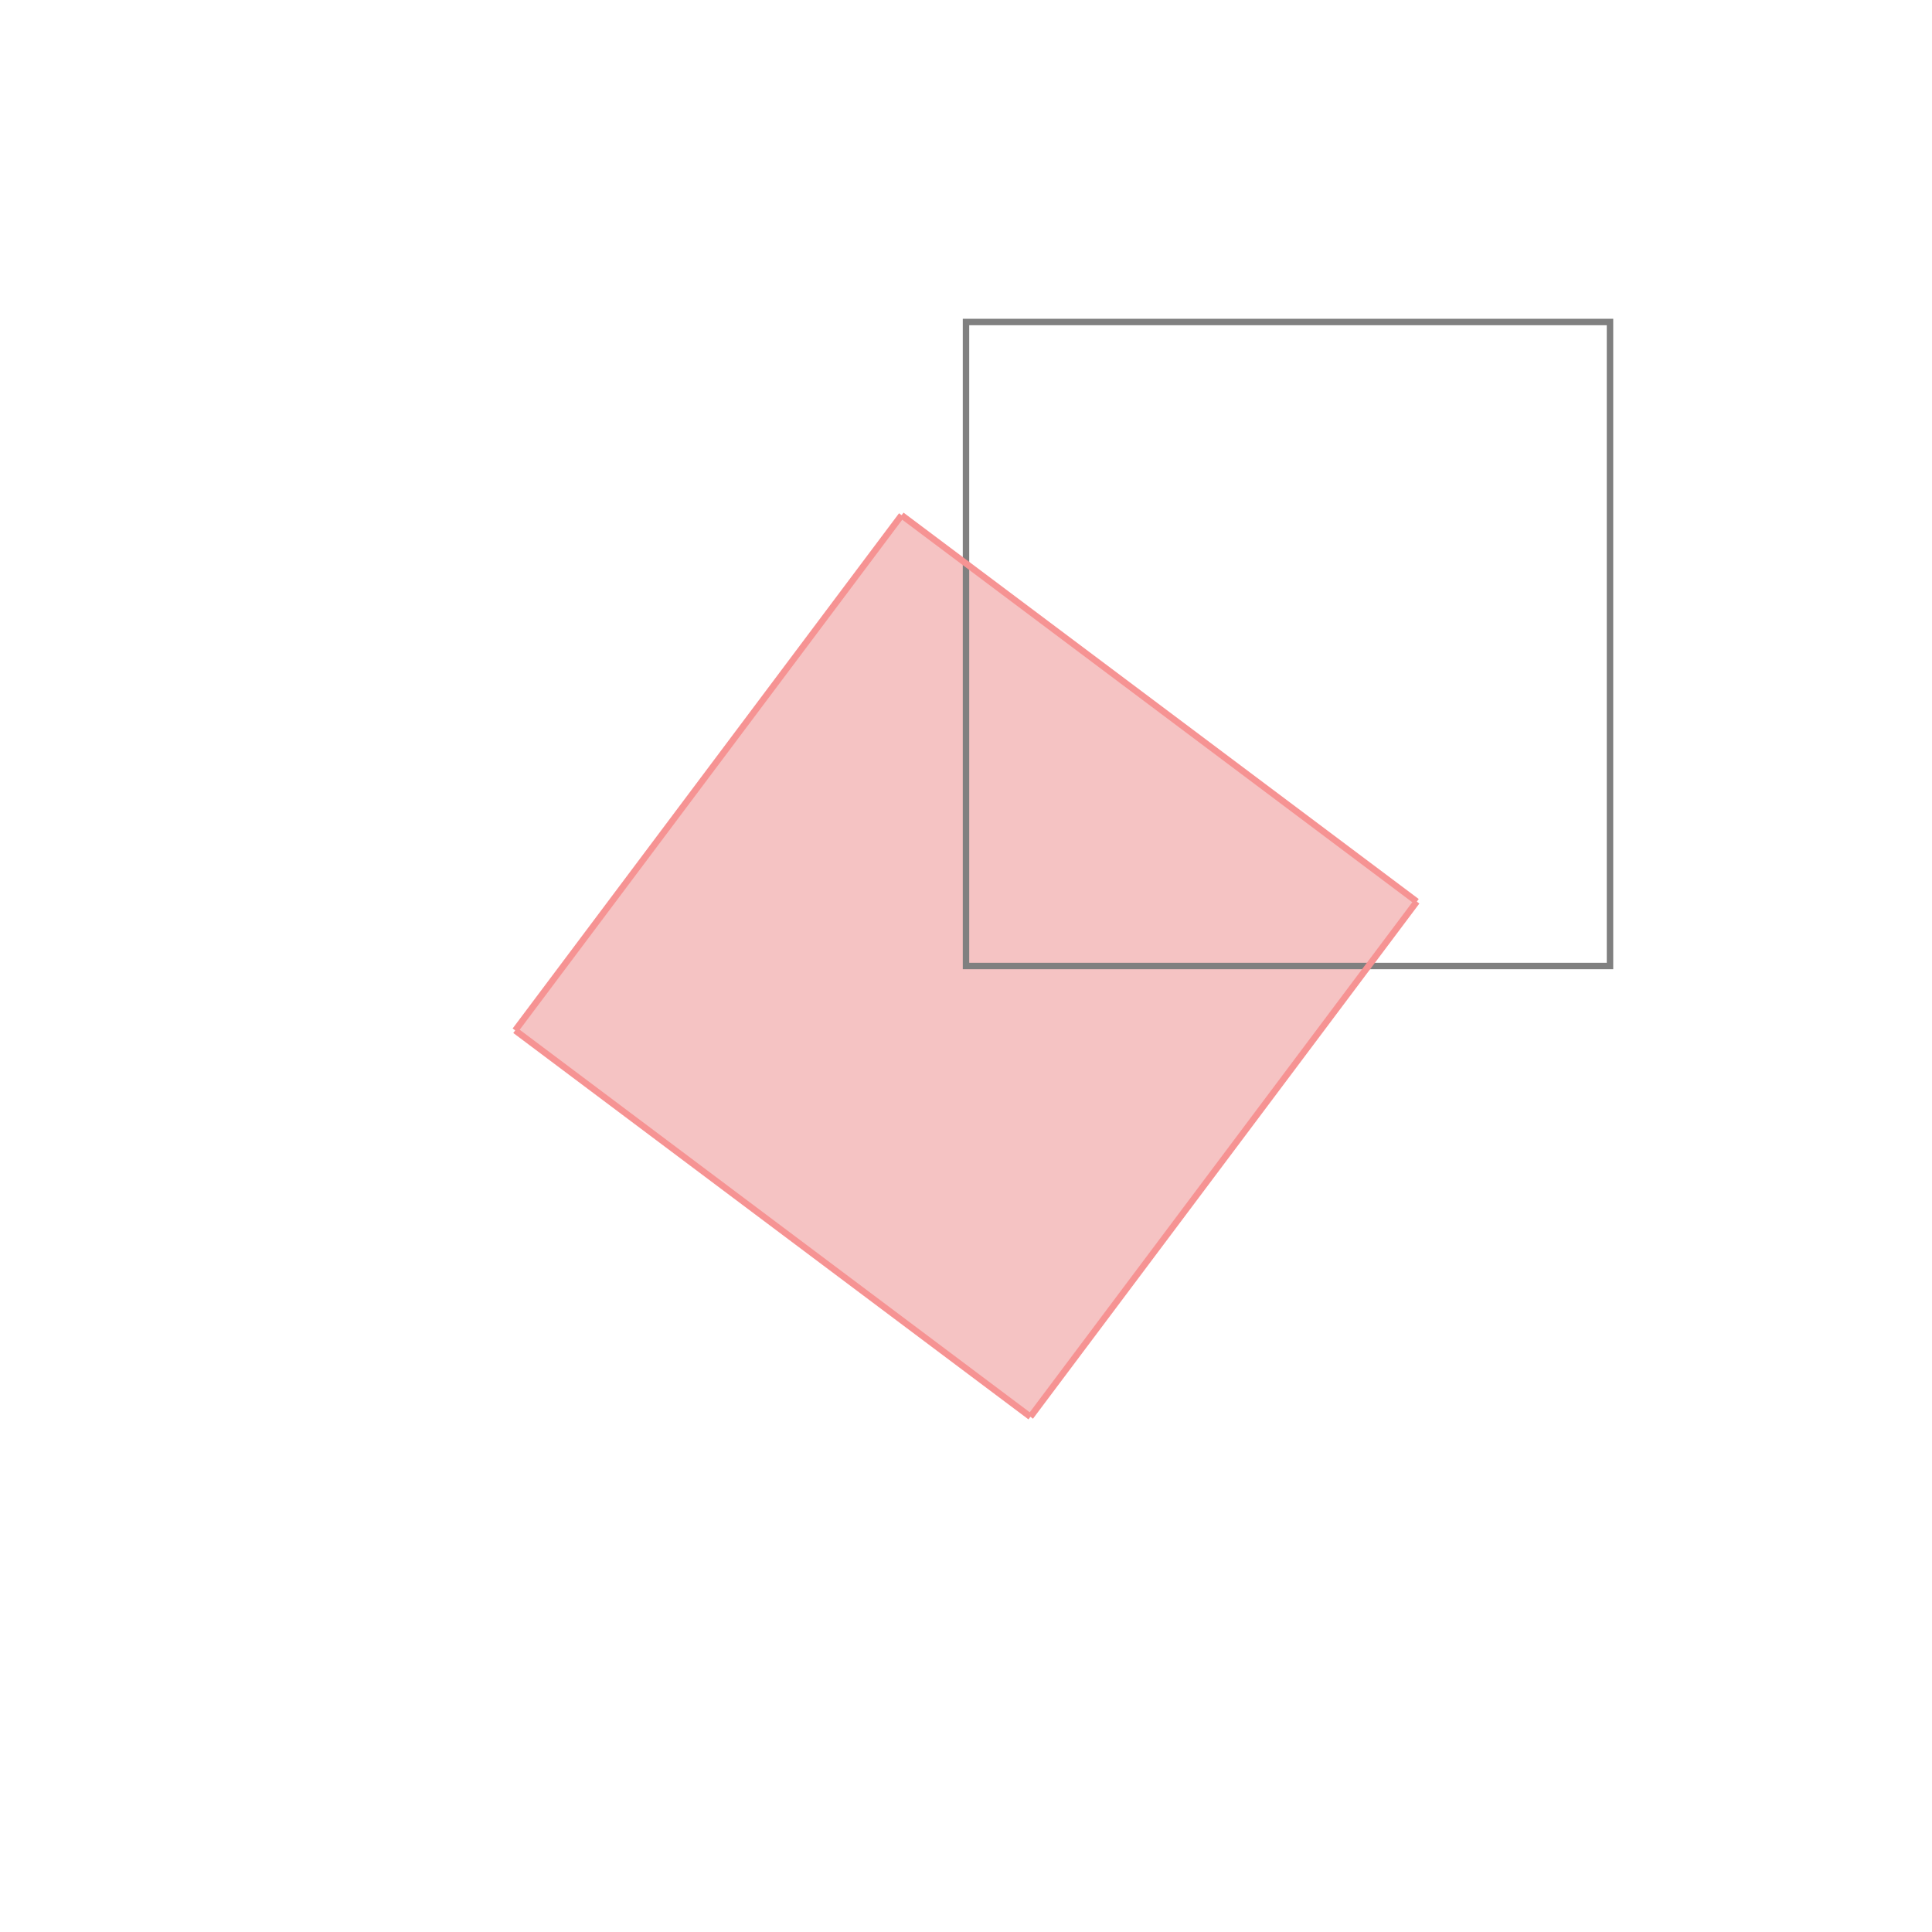 <svg xmlns="http://www.w3.org/2000/svg" viewBox="-1.5 -1.5 3 3">
<g transform="scale(1, -1)">
<path d="M0.1 -0.7 L0.7 0.1 L-0.1 0.7 L-0.7 -0.1 z " fill="rgb(245,195,195)" />
<path d="M0 0 L1 0 L1 1 L0 1  z" fill="none" stroke="rgb(128,128,128)" stroke-width="0.01" />
<line x1="0.1" y1="-0.7" x2="-0.7" y2="-0.1" style="stroke:rgb(246,147,147);stroke-width:0.01" />
<line x1="0.1" y1="-0.7" x2="0.7" y2="0.1" style="stroke:rgb(246,147,147);stroke-width:0.01" />
<line x1="-0.7" y1="-0.1" x2="-0.1" y2="0.7" style="stroke:rgb(246,147,147);stroke-width:0.01" />
<line x1="0.7" y1="0.1" x2="-0.1" y2="0.7" style="stroke:rgb(246,147,147);stroke-width:0.01" />
</g>
</svg>
